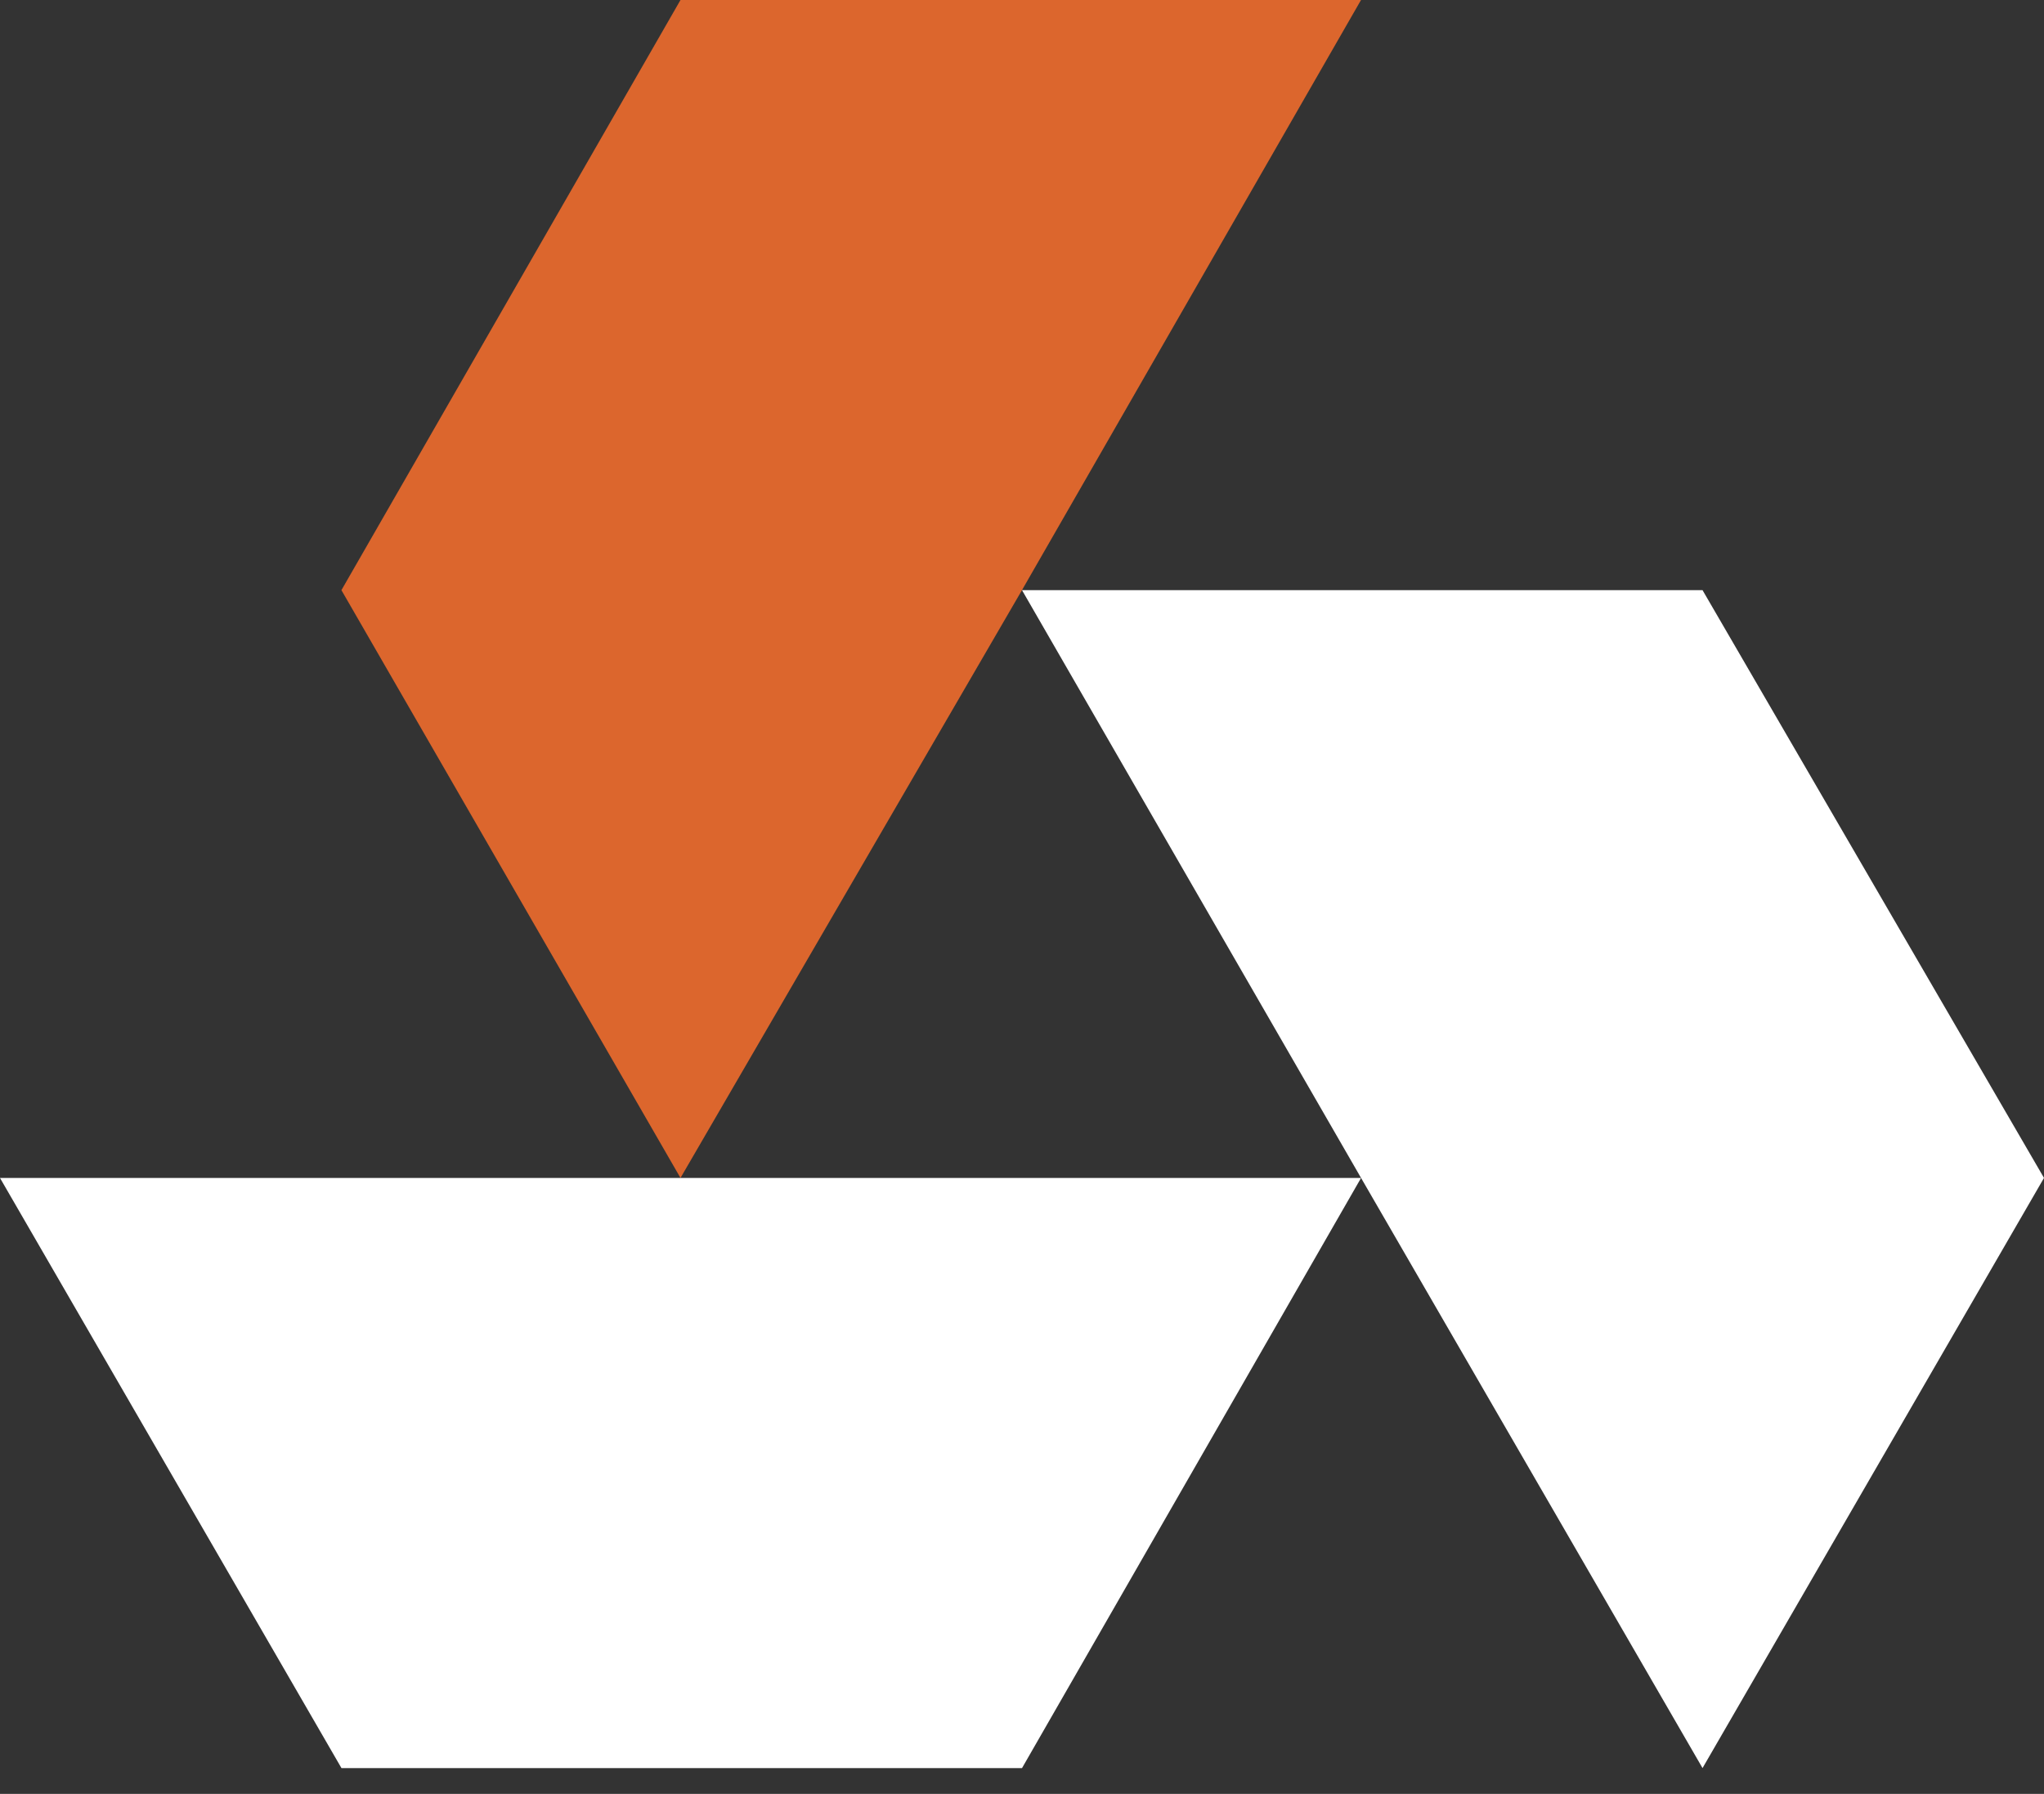 <svg width="49" height="43" viewBox="0 0 49 43" fill="none" xmlns="http://www.w3.org/2000/svg">
<rect x="0" y="0" width="49" height="43" fill="#333333" stroke="none"/>
<path fill-rule="evenodd" clip-rule="evenodd" d="M16.313 0H32.627L24.499 14.146L16.313 28.235L8.185 14.146L16.313 0Z" fill="#DC662D"/>
<path fill-rule="evenodd" clip-rule="evenodd" d="M0 28.236H16.314H32.628L24.5 42.382H8.186L0 28.236Z" fill="white"/>
<path fill-rule="evenodd" clip-rule="evenodd" d="M24.5 14.146H40.814L49 28.235L40.814 42.381L32.628 28.235L24.5 14.146Z" fill="white"/>
</svg>
